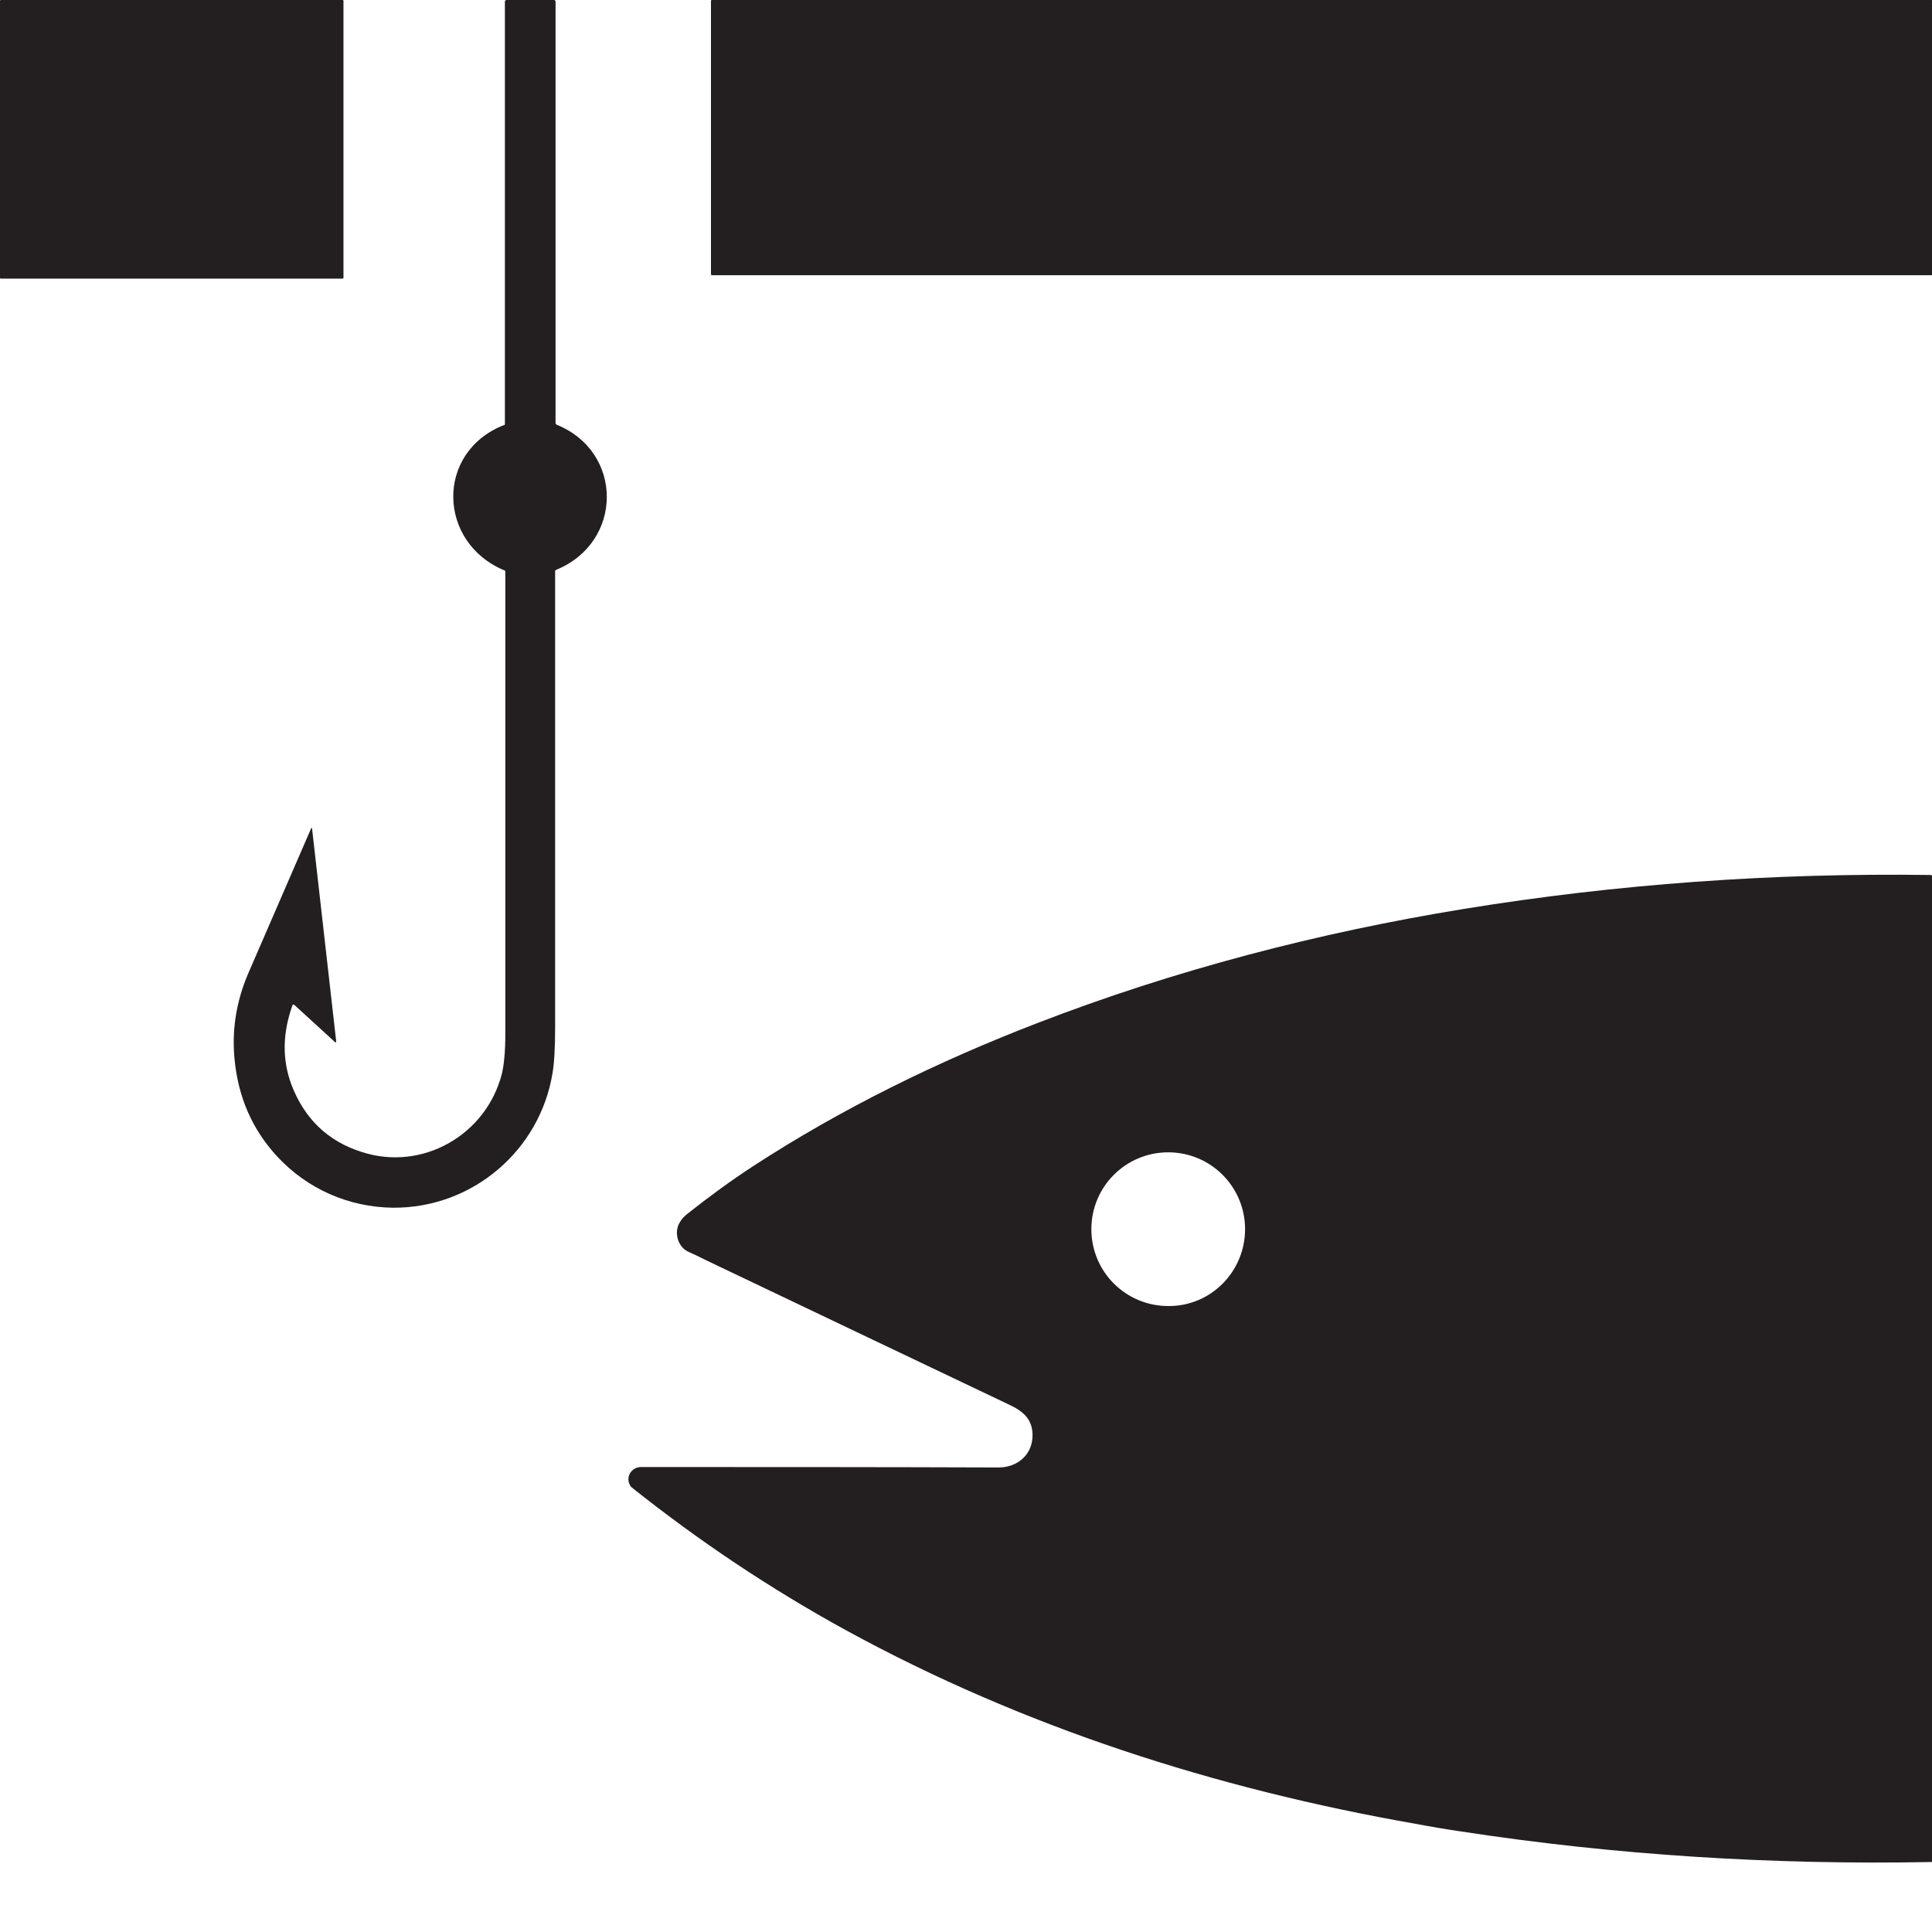 <?xml version="1.0" encoding="utf-8"?>
<!-- Generator: Adobe Illustrator 28.0.0, SVG Export Plug-In . SVG Version: 6.00 Build 0)  -->
<svg version="1.1" id="Layer_1" xmlns="http://www.w3.org/2000/svg" xmlns:xlink="http://www.w3.org/1999/xlink" x="0px" y="0px"
	 viewBox="0 0 450 450" style="enable-background:new 0 0 450 450;" xml:space="preserve">
<style type="text/css">
	.st0{fill:#231F20;}
</style>
<path class="st0" d="M0.2,0h79.6C79.9,0,80,0.1,80,0.2v64.5c0,0.1-0.1,0.2-0.2,0.2H0.2c-0.1,0-0.2-0.1-0.2-0.2V0.2
	C0,0.1,0.1,0,0.2,0z"/>
<path class="st0" d="M117.6,98.7V0.4c0-0.2,0.1-0.4,0.4-0.4l11,0c0.2,0,0.4,0.1,0.4,0.4v98.1c0,0.2,0.1,0.3,0.2,0.4
	c15.7,6.3,15.6,27.4,0,33.8c-0.2,0.1-0.3,0.2-0.3,0.4c0,35.4,0,70.8,0,106.2c0,4.8-0.2,8.3-0.6,10.6c-2.9,18-18.6,31.5-37.1,31.4
	c-10.4-0.1-20.1-4.4-27.1-12c-5.8-6.3-9.1-13.9-9.9-22.9c-0.6-6.8,0.5-13.2,3.1-19.4c4.9-11.3,9.8-22.6,14.7-33.9
	c0.2-0.4,0.3-0.4,0.3,0l5.6,49.4c0,0.3-0.1,0.4-0.3,0.2l-9.4-8.6c-0.2-0.2-0.4-0.2-0.5,0.1c-2.3,6.5-2.4,12.6-0.2,18.5
	c3,7.8,8.4,13.1,16.3,15.6c14,4.6,29-3.8,32.7-18.2c0.5-2.1,0.8-5.2,0.8-9.3c0-35.9,0-71.8,0-107.7c0-0.1-0.1-0.2-0.1-0.2
	c-15.7-6.4-16.3-27.6-0.2-33.9C117.5,99.1,117.6,98.9,117.6,98.7z"/>
<path class="st0" d="M165.8,0h284.1c0.1,0,0.2,0.1,0.2,0.2v63.7c0,0.1-0.1,0.2-0.2,0.2H165.8c-0.1,0-0.2-0.1-0.2-0.2V0.2
	C165.6,0.1,165.7,0,165.8,0z"/>
<path class="st0" d="M164.6,293.6c-1.4-0.7-2.8-1.4-4.4-2.1c-2.4-1.2-3.3-4.6-1.8-6.9c0.4-0.7,1-1.3,1.6-1.8
	c5.3-4.2,10.4-7.9,15.3-11.1c20.7-13.5,43.2-24.5,66.3-33.4c32.1-12.4,65.6-21.1,99.4-26.6c35.6-5.8,71.9-8.4,108.7-7.9
	c0.2,0,0.3,0.1,0.3,0.3v229.5c0,0.1-0.1,0.1-0.1,0.1h0c-37.1,0.7-73.6-1.6-109.5-7.1c-3.4-0.5-7-1.1-10.7-1.8
	c-46.8-8.2-91.5-22.6-132.5-45c-17.7-9.7-34.3-20.8-50-33.3c-0.3-0.2-0.5-0.6-0.7-1.1c-0.6-1.9,0.9-3.7,2.8-3.7
	c28.1,0,55.9,0,83.3,0.1c4.5,0,8-3.1,7.9-7.7c-0.1-3.6-2.2-5.4-5.4-6.9C211.2,315.8,187.6,304.6,164.6,293.6z M290,286.3
	c0-9.9-8-17.9-17.9-17.9c-9.9,0-17.9,8-17.9,17.9s8,17.9,17.9,17.9C282,304.3,290,296.2,290,286.3z"/>
</svg>
